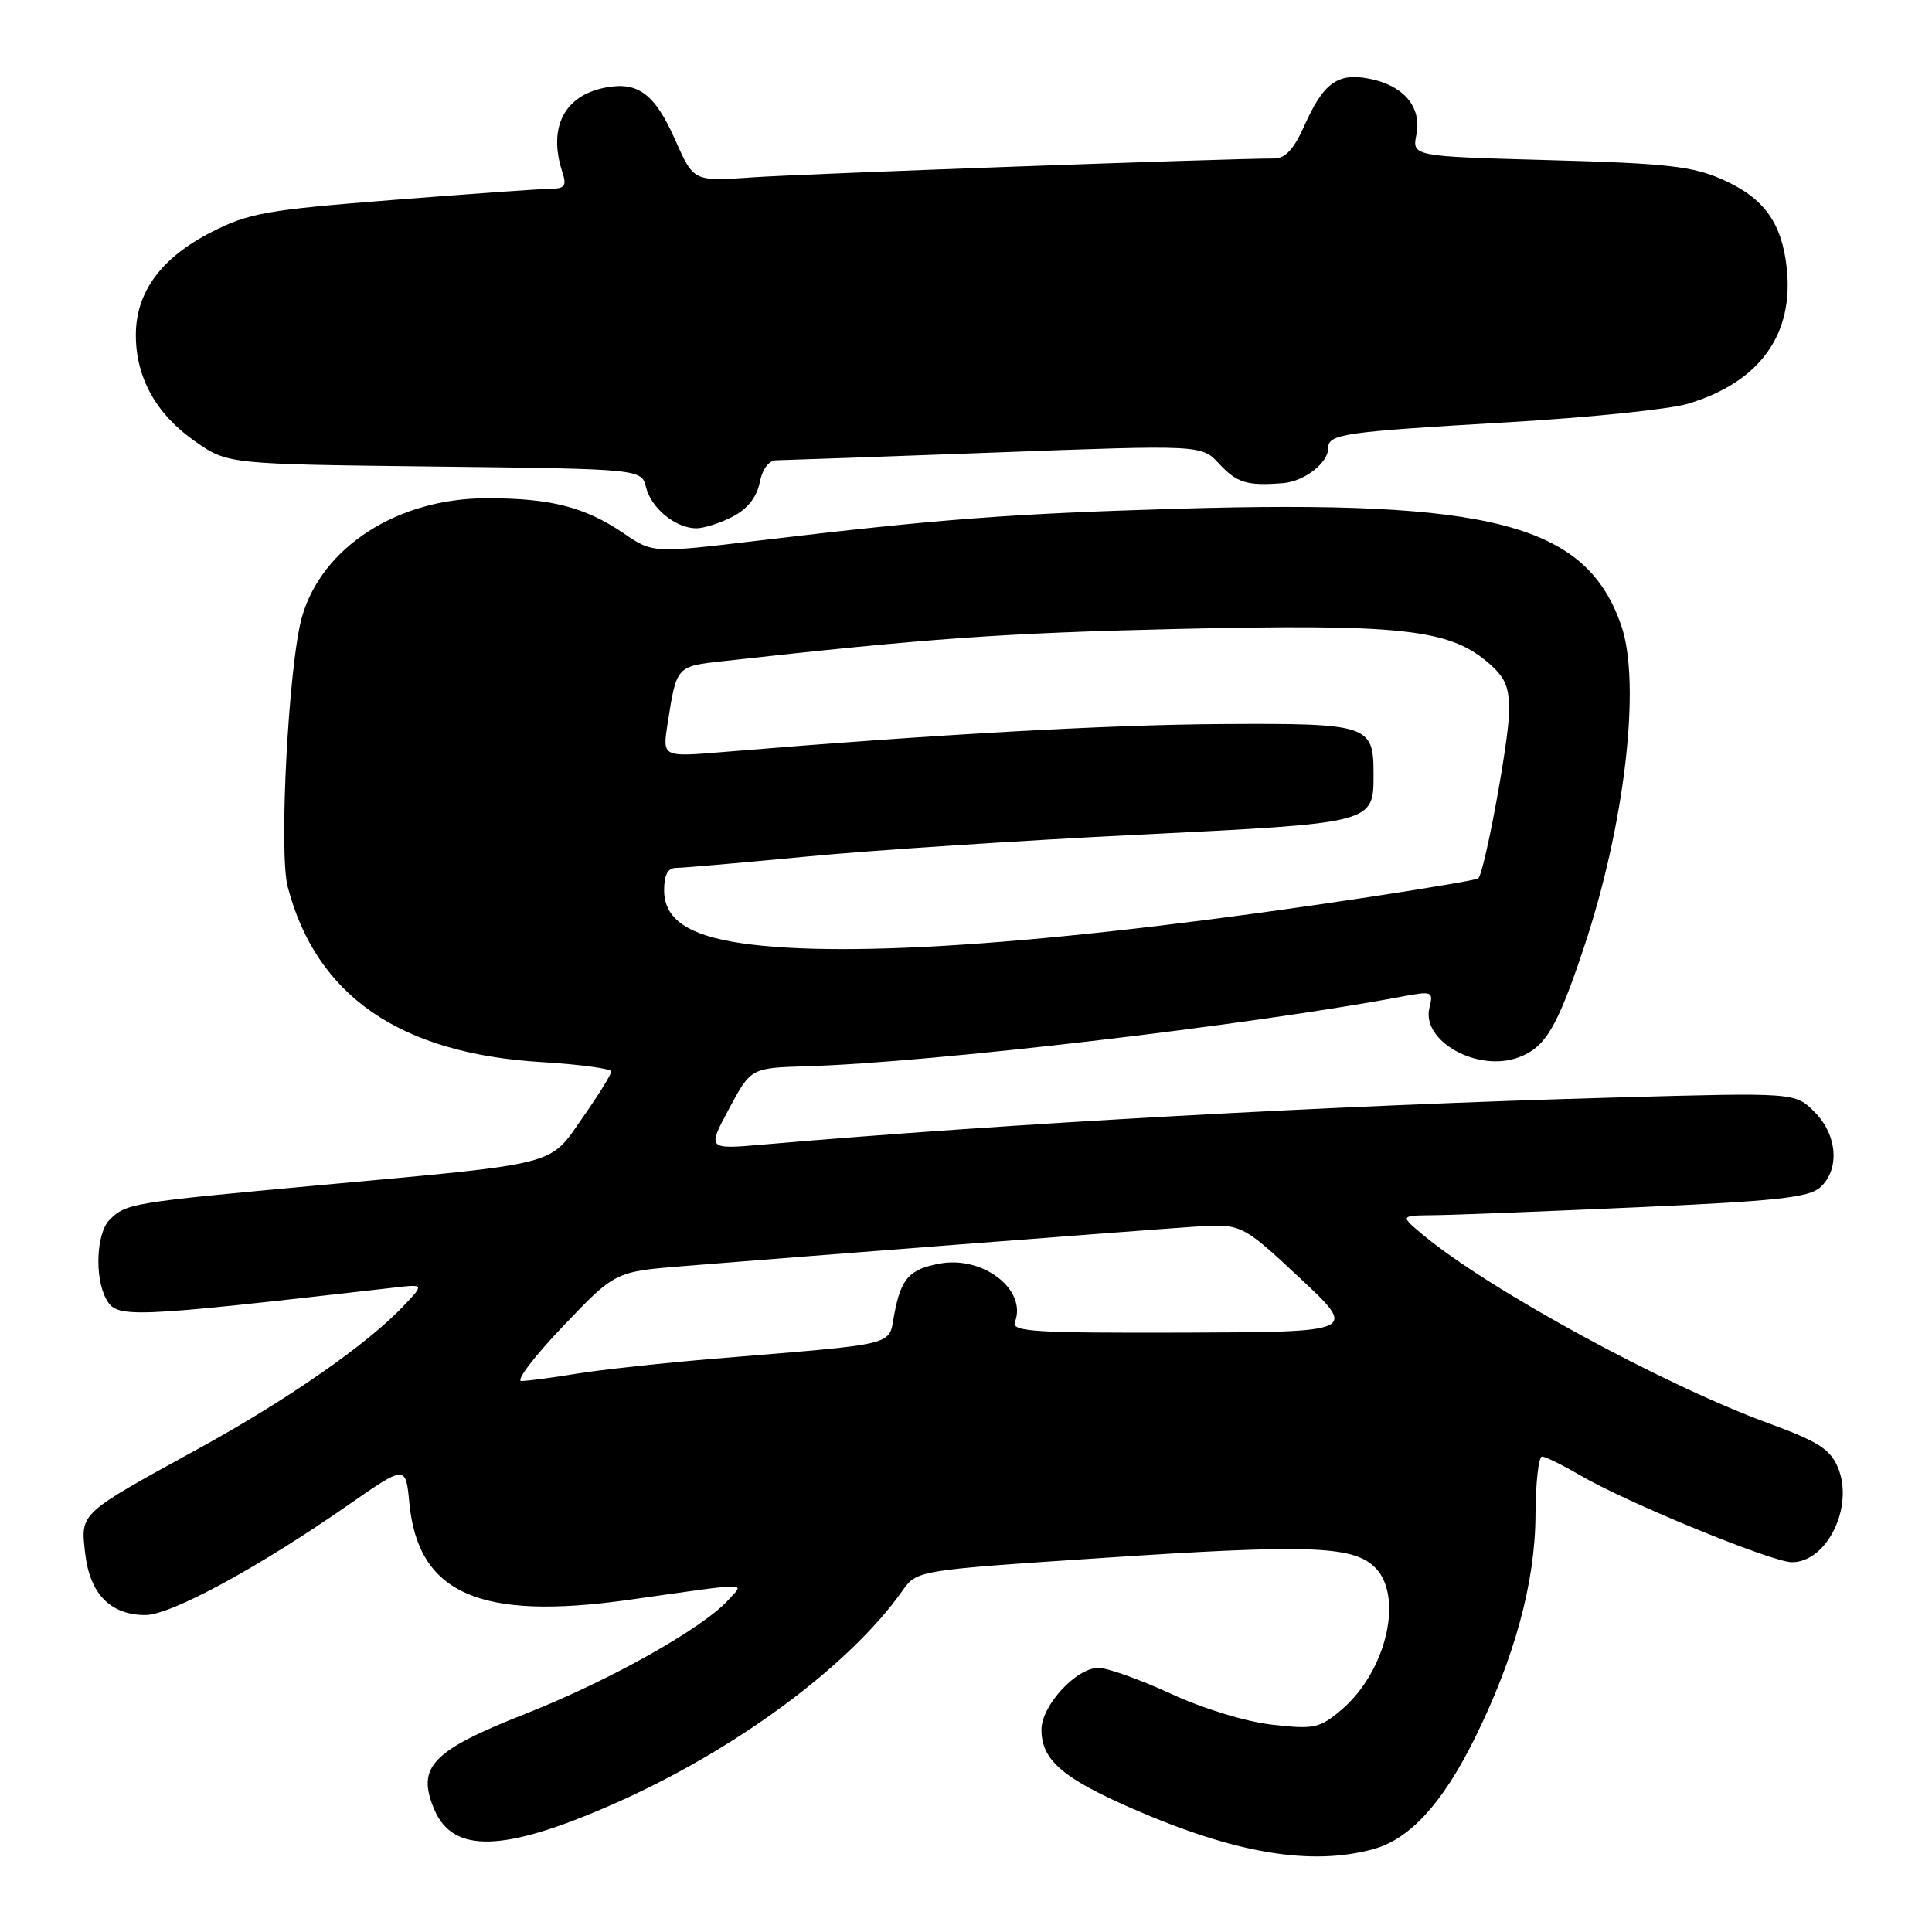 <?xml version="1.0" encoding="UTF-8" standalone="no"?>
<!DOCTYPE svg PUBLIC "-//W3C//DTD SVG 1.1//EN" "http://www.w3.org/Graphics/SVG/1.1/DTD/svg11.dtd" >
<svg xmlns="http://www.w3.org/2000/svg" xmlns:xlink="http://www.w3.org/1999/xlink" version="1.1" viewBox="0 0 256 256">
 <g >
 <path fill="currentColor"
d=" M 182.04 245.00 C 186.79 243.69 191.12 238.96 195.33 230.50 C 200.67 219.75 203.42 209.71 203.46 200.75 C 203.48 196.49 203.87 193.01 204.32 193.00 C 204.77 193.00 207.05 194.12 209.37 195.48 C 215.53 199.09 234.81 207.00 237.44 207.00 C 242.12 207.00 245.71 199.57 243.52 194.42 C 242.51 192.02 240.88 190.99 234.39 188.61 C 220.38 183.49 197.16 170.82 188.50 163.58 C 185.50 161.07 185.50 161.07 190.00 161.02 C 192.47 161.00 204.60 160.52 216.94 159.97 C 235.36 159.15 239.70 158.68 241.19 157.33 C 243.82 154.95 243.47 150.38 240.43 147.33 C 237.85 144.76 237.85 144.76 214.18 145.42 C 177.07 146.45 133.65 148.85 101.11 151.66 C 93.71 152.30 93.71 152.30 96.61 146.90 C 99.50 141.50 99.50 141.50 107.00 141.28 C 123.34 140.79 165.16 135.90 185.56 132.09 C 189.81 131.29 189.95 131.35 189.41 133.52 C 188.29 137.96 195.85 142.15 201.27 140.09 C 204.79 138.75 206.34 136.14 209.89 125.50 C 215.30 109.31 217.47 90.57 214.83 82.90 C 210.19 69.45 197.73 66.17 156.00 67.41 C 133.79 68.07 124.42 68.78 100.50 71.63 C 86.50 73.30 86.50 73.30 82.63 70.66 C 77.51 67.18 72.96 66.01 64.50 66.02 C 52.71 66.02 42.69 72.45 40.02 81.72 C 38.25 87.88 36.92 112.90 38.12 117.50 C 41.90 131.95 52.97 139.60 71.75 140.73 C 76.84 141.04 81.00 141.60 81.00 141.98 C 81.00 142.35 79.30 145.10 77.21 148.08 C 72.70 154.55 74.45 154.10 42.50 157.03 C 17.34 159.34 16.70 159.44 14.51 161.64 C 12.78 163.37 12.51 169.22 14.04 172.07 C 15.46 174.73 16.65 174.68 52.36 170.60 C 56.22 170.16 56.22 170.16 53.36 173.16 C 48.56 178.20 38.06 185.49 26.50 191.84 C 10.36 200.70 10.67 200.41 11.29 205.84 C 11.89 211.19 14.64 214.00 19.26 214.00 C 22.64 214.00 34.15 207.76 46.13 199.43 C 53.76 194.12 53.76 194.12 54.24 199.14 C 55.39 211.17 63.55 214.77 83.31 211.99 C 99.94 209.64 98.64 209.64 96.49 212.02 C 93.09 215.77 80.75 222.70 69.69 227.06 C 57.21 231.98 55.17 234.11 57.53 239.73 C 60.01 245.62 66.69 245.45 81.13 239.11 C 97.25 232.04 112.46 220.84 119.58 210.78 C 121.50 208.07 121.50 208.07 146.00 206.44 C 172.96 204.64 179.04 204.82 182.01 207.51 C 186.12 211.22 183.79 221.47 177.68 226.62 C 174.84 229.00 174.11 229.16 168.57 228.53 C 165.06 228.13 159.45 226.42 155.13 224.42 C 151.05 222.54 146.74 221.00 145.55 221.00 C 142.60 221.00 138.00 226.00 138.00 229.19 C 138.00 233.19 140.76 235.59 150.00 239.63 C 163.66 245.61 173.76 247.30 182.04 245.00 Z  M 97.08 68.46 C 99.03 67.45 100.27 65.89 100.66 63.96 C 101.02 62.14 101.88 61.00 102.88 60.99 C 103.77 60.98 116.81 60.52 131.86 59.96 C 159.22 58.94 159.22 58.94 161.56 61.47 C 163.90 63.99 165.26 64.40 170.00 64.02 C 172.84 63.79 176.00 61.34 176.00 59.36 C 176.00 57.51 177.98 57.22 199.88 55.95 C 210.53 55.33 221.24 54.23 223.67 53.50 C 233.18 50.64 237.75 44.31 236.74 35.40 C 236.07 29.44 233.68 26.19 228.20 23.77 C 224.27 22.03 220.83 21.64 205.34 21.22 C 187.11 20.72 187.11 20.72 187.68 17.83 C 188.42 14.16 185.95 11.27 181.35 10.41 C 177.20 9.63 175.34 11.01 172.79 16.75 C 171.47 19.72 170.30 21.00 168.89 21.00 C 162.67 21.00 106.28 23.04 99.71 23.50 C 91.91 24.05 91.91 24.05 89.49 18.58 C 86.76 12.41 84.53 10.74 80.13 11.62 C 74.74 12.70 72.61 16.91 74.50 22.75 C 75.12 24.65 74.87 25.00 72.87 25.02 C 71.56 25.03 62.17 25.70 52.00 26.50 C 35.31 27.81 32.96 28.23 28.03 30.75 C 21.35 34.15 18.00 38.71 18.00 44.40 C 18.00 50.05 20.70 54.89 25.83 58.47 C 30.17 61.50 30.17 61.50 57.58 61.82 C 85.00 62.14 85.00 62.14 85.61 64.59 C 86.31 67.37 89.55 70.00 92.27 70.00 C 93.28 70.00 95.44 69.31 97.08 68.46 Z  M 74.59 175.75 C 81.50 168.50 81.50 168.50 90.50 167.77 C 105.54 166.55 151.08 163.03 158.00 162.56 C 164.50 162.12 164.50 162.12 172.20 169.31 C 179.90 176.50 179.90 176.50 156.91 176.58 C 137.09 176.64 134.00 176.45 134.48 175.19 C 136.13 170.90 130.26 166.35 124.48 167.44 C 120.47 168.19 119.38 169.42 118.49 174.19 C 117.70 178.40 119.34 177.99 94.85 180.02 C 87.89 180.60 79.56 181.50 76.35 182.03 C 73.13 182.56 69.86 182.99 69.09 182.99 C 68.31 183.00 70.78 179.74 74.59 175.75 Z  M 98.24 124.98 C 91.18 123.95 88.00 121.78 88.00 117.98 C 88.00 115.90 88.49 115.00 89.62 115.00 C 90.51 115.00 98.28 114.32 106.87 113.50 C 115.47 112.67 135.30 111.37 150.94 110.60 C 182.29 109.05 182.00 109.13 182.00 102.50 C 182.00 96.05 181.33 95.83 161.96 95.94 C 146.83 96.03 124.10 97.30 95.64 99.66 C 87.77 100.31 87.77 100.31 88.46 95.90 C 89.65 88.24 89.60 88.30 95.78 87.61 C 122.99 84.58 132.87 83.88 156.00 83.34 C 185.31 82.66 191.89 83.35 197.01 87.66 C 199.47 89.73 199.99 90.92 199.96 94.34 C 199.92 98.24 196.69 115.71 195.87 116.40 C 195.67 116.58 189.20 117.68 181.50 118.85 C 141.29 124.95 112.56 127.07 98.24 124.98 Z "/>
</g>
</svg>
